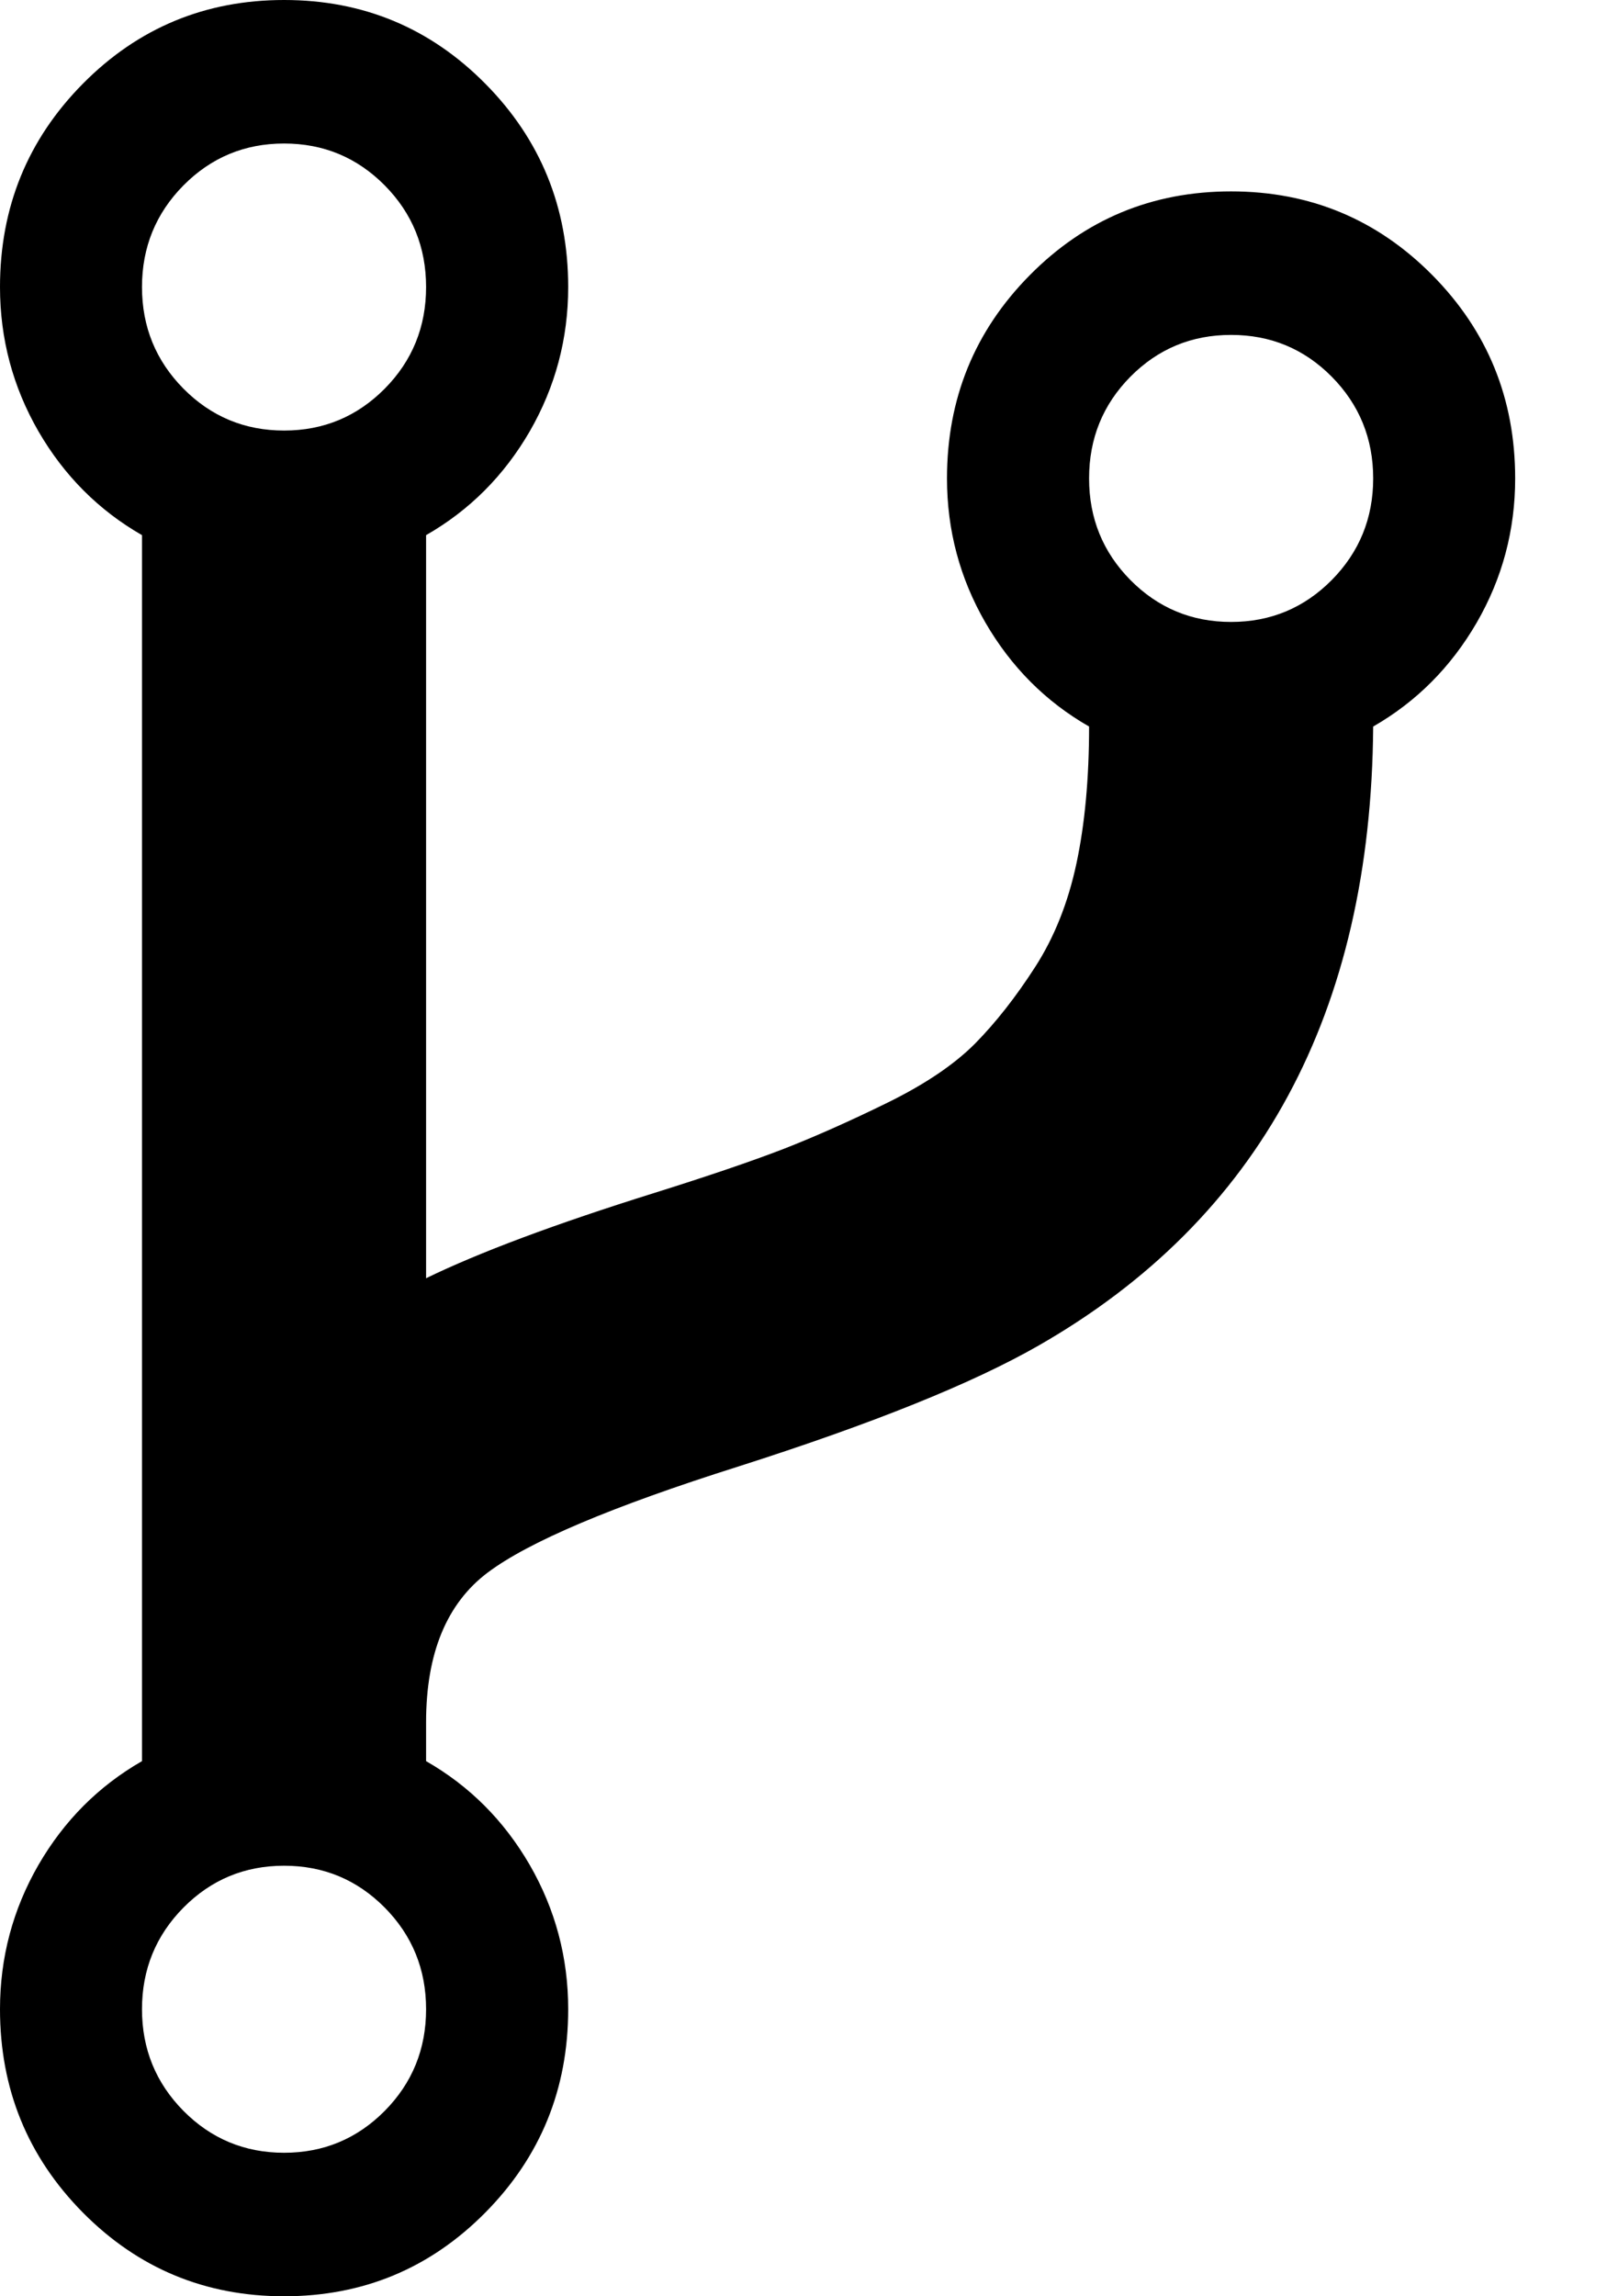 ﻿<?xml version="1.0" encoding="utf-8"?>
<svg version="1.1" xmlns:xlink="http://www.w3.org/1999/xlink" width="14px" height="20px" xmlns="http://www.w3.org/2000/svg">
  <g transform="matrix(1 0 0 1 -851 -495 )">
    <path d="M 3.352 18.385  C 3.592 18.142  3.712 17.847  3.712 17.5  C 3.712 17.153  3.592 16.858  3.352 16.615  C 3.111 16.372  2.819 16.25  2.475 16.25  C 2.131 16.25  1.839 16.372  1.598 16.615  C 1.358 16.858  1.237 17.153  1.237 17.5  C 1.237 17.847  1.358 18.142  1.598 18.385  C 1.839 18.628  2.131 18.75  2.475 18.75  C 2.819 18.75  3.111 18.628  3.352 18.385  Z M 3.352 3.385  C 3.592 3.142  3.712 2.847  3.712 2.5  C 3.712 2.153  3.592 1.858  3.352 1.615  C 3.111 1.372  2.819 1.25  2.475 1.25  C 2.131 1.25  1.839 1.372  1.598 1.615  C 1.358 1.858  1.237 2.153  1.237 2.5  C 1.237 2.847  1.358 3.142  1.598 3.385  C 1.839 3.628  2.131 3.75  2.475 3.75  C 2.819 3.75  3.111 3.628  3.352 3.385  Z M 11.602 5.052  C 11.842 4.809  11.963 4.514  11.963 4.167  C 11.963 3.819  11.842 3.524  11.602 3.281  C 11.361 3.038  11.069 2.917  10.725 2.917  C 10.381 2.917  10.089 3.038  9.848 3.281  C 9.608 3.524  9.488 3.819  9.488 4.167  C 9.488 4.514  9.608 4.809  9.848 5.052  C 10.089 5.295  10.381 5.417  10.725 5.417  C 11.069 5.417  11.361 5.295  11.602 5.052  Z M 12.478 2.396  C 12.959 2.882  13.2 3.472  13.2 4.167  C 13.2 4.618  13.088 5.037  12.865 5.423  C 12.641 5.809  12.341 6.111  11.963 6.328  C 11.945 8.819  10.974 10.616  9.049 11.719  C 8.473 12.049  7.601 12.4  6.432 12.773  C 5.332 13.121  4.604 13.429  4.247 13.698  C 3.891 13.967  3.712 14.401  3.712 15  L 3.712 15.339  C 4.091 15.556  4.391 15.857  4.615 16.243  C 4.838 16.63  4.95 17.049  4.95 17.5  C 4.95 18.194  4.709 18.785  4.228 19.271  C 3.747 19.757  3.163 20  2.475 20  C 1.788 20  1.203 19.757  0.722 19.271  C 0.241 18.785  0 18.194  0 17.5  C 0 17.049  0.112 16.63  0.335 16.243  C 0.559 15.857  0.859 15.556  1.237 15.339  L 1.237 4.661  C 0.859 4.444  0.559 4.143  0.335 3.757  C 0.112 3.37  0 2.951  0 2.5  C 0 1.806  0.241 1.215  0.722 0.729  C 1.203 0.243  1.788 0  2.475 0  C 3.163 0  3.747 0.243  4.228 0.729  C 4.709 1.215  4.95 1.806  4.95 2.5  C 4.95 2.951  4.838 3.37  4.615 3.757  C 4.391 4.143  4.091 4.444  3.712 4.661  L 3.712 11.133  C 4.177 10.907  4.838 10.66  5.698 10.391  C 6.17 10.243  6.546 10.115  6.826 10.007  C 7.105 9.898  7.408 9.763  7.734 9.603  C 8.061 9.442  8.314 9.271  8.495 9.089  C 8.675 8.906  8.849 8.685  9.017 8.424  C 9.185 8.164  9.305 7.862  9.378 7.52  C 9.451 7.177  9.488 6.78  9.488 6.328  C 9.109 6.111  8.809 5.809  8.585 5.423  C 8.362 5.037  8.25 4.618  8.25 4.167  C 8.25 3.472  8.491 2.882  8.972 2.396  C 9.453 1.91  10.037 1.667  10.725 1.667  C 11.412 1.667  11.997 1.91  12.478 2.396  Z " fill-rule="nonzero" fill="#000000" stroke="none" transform="matrix(1 0 0 1 851 495 )" />
  </g>
</svg>